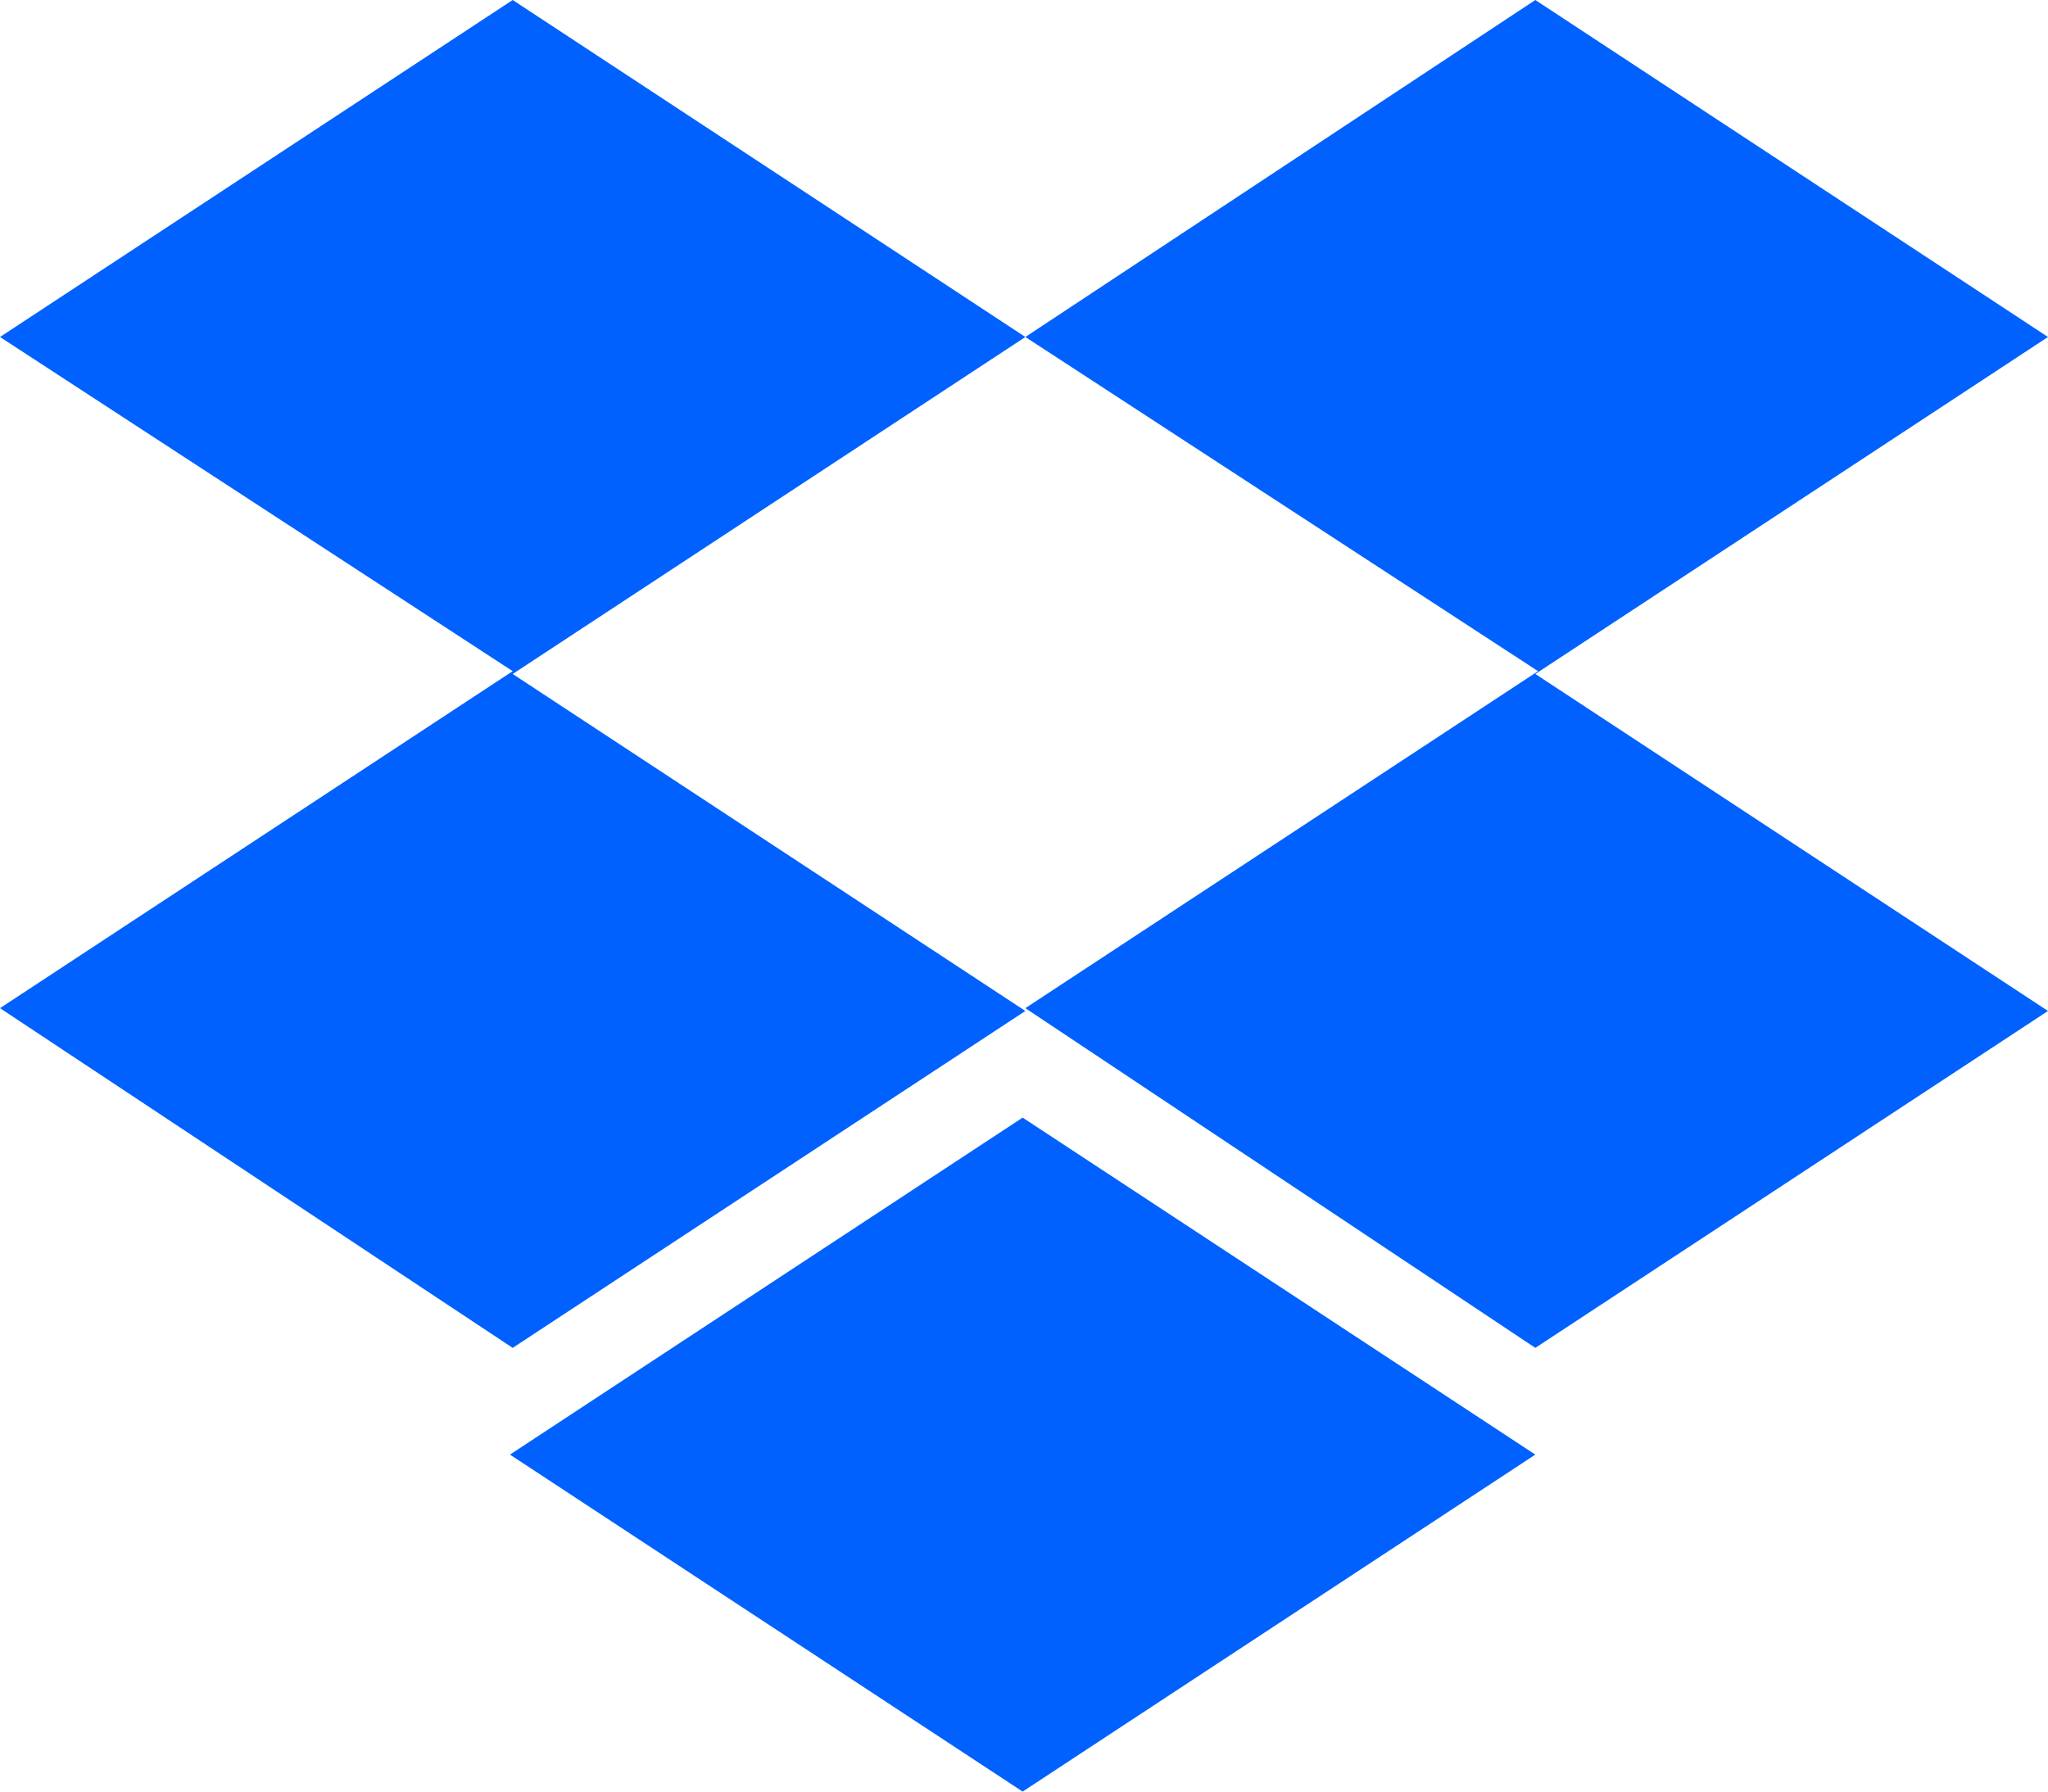 <svg width="24" height="21" viewBox="0 0 24 21" fill="none" xmlns="http://www.w3.org/2000/svg">
<path d="M12.016 3.95L6.008 7.9L12.016 11.85L6.008 15.799L0 11.817L6.008 7.867L0 3.95L6.008 0L12.016 3.95ZM5.976 17.05L11.984 13.1L17.992 17.05L11.984 21L5.976 17.05ZM12.016 11.817L18.024 7.867L12.016 3.95L17.992 0L24 3.95L17.992 7.9L24 11.85L17.992 15.799L12.016 11.817Z" fill="#0061FF"/>
</svg>
